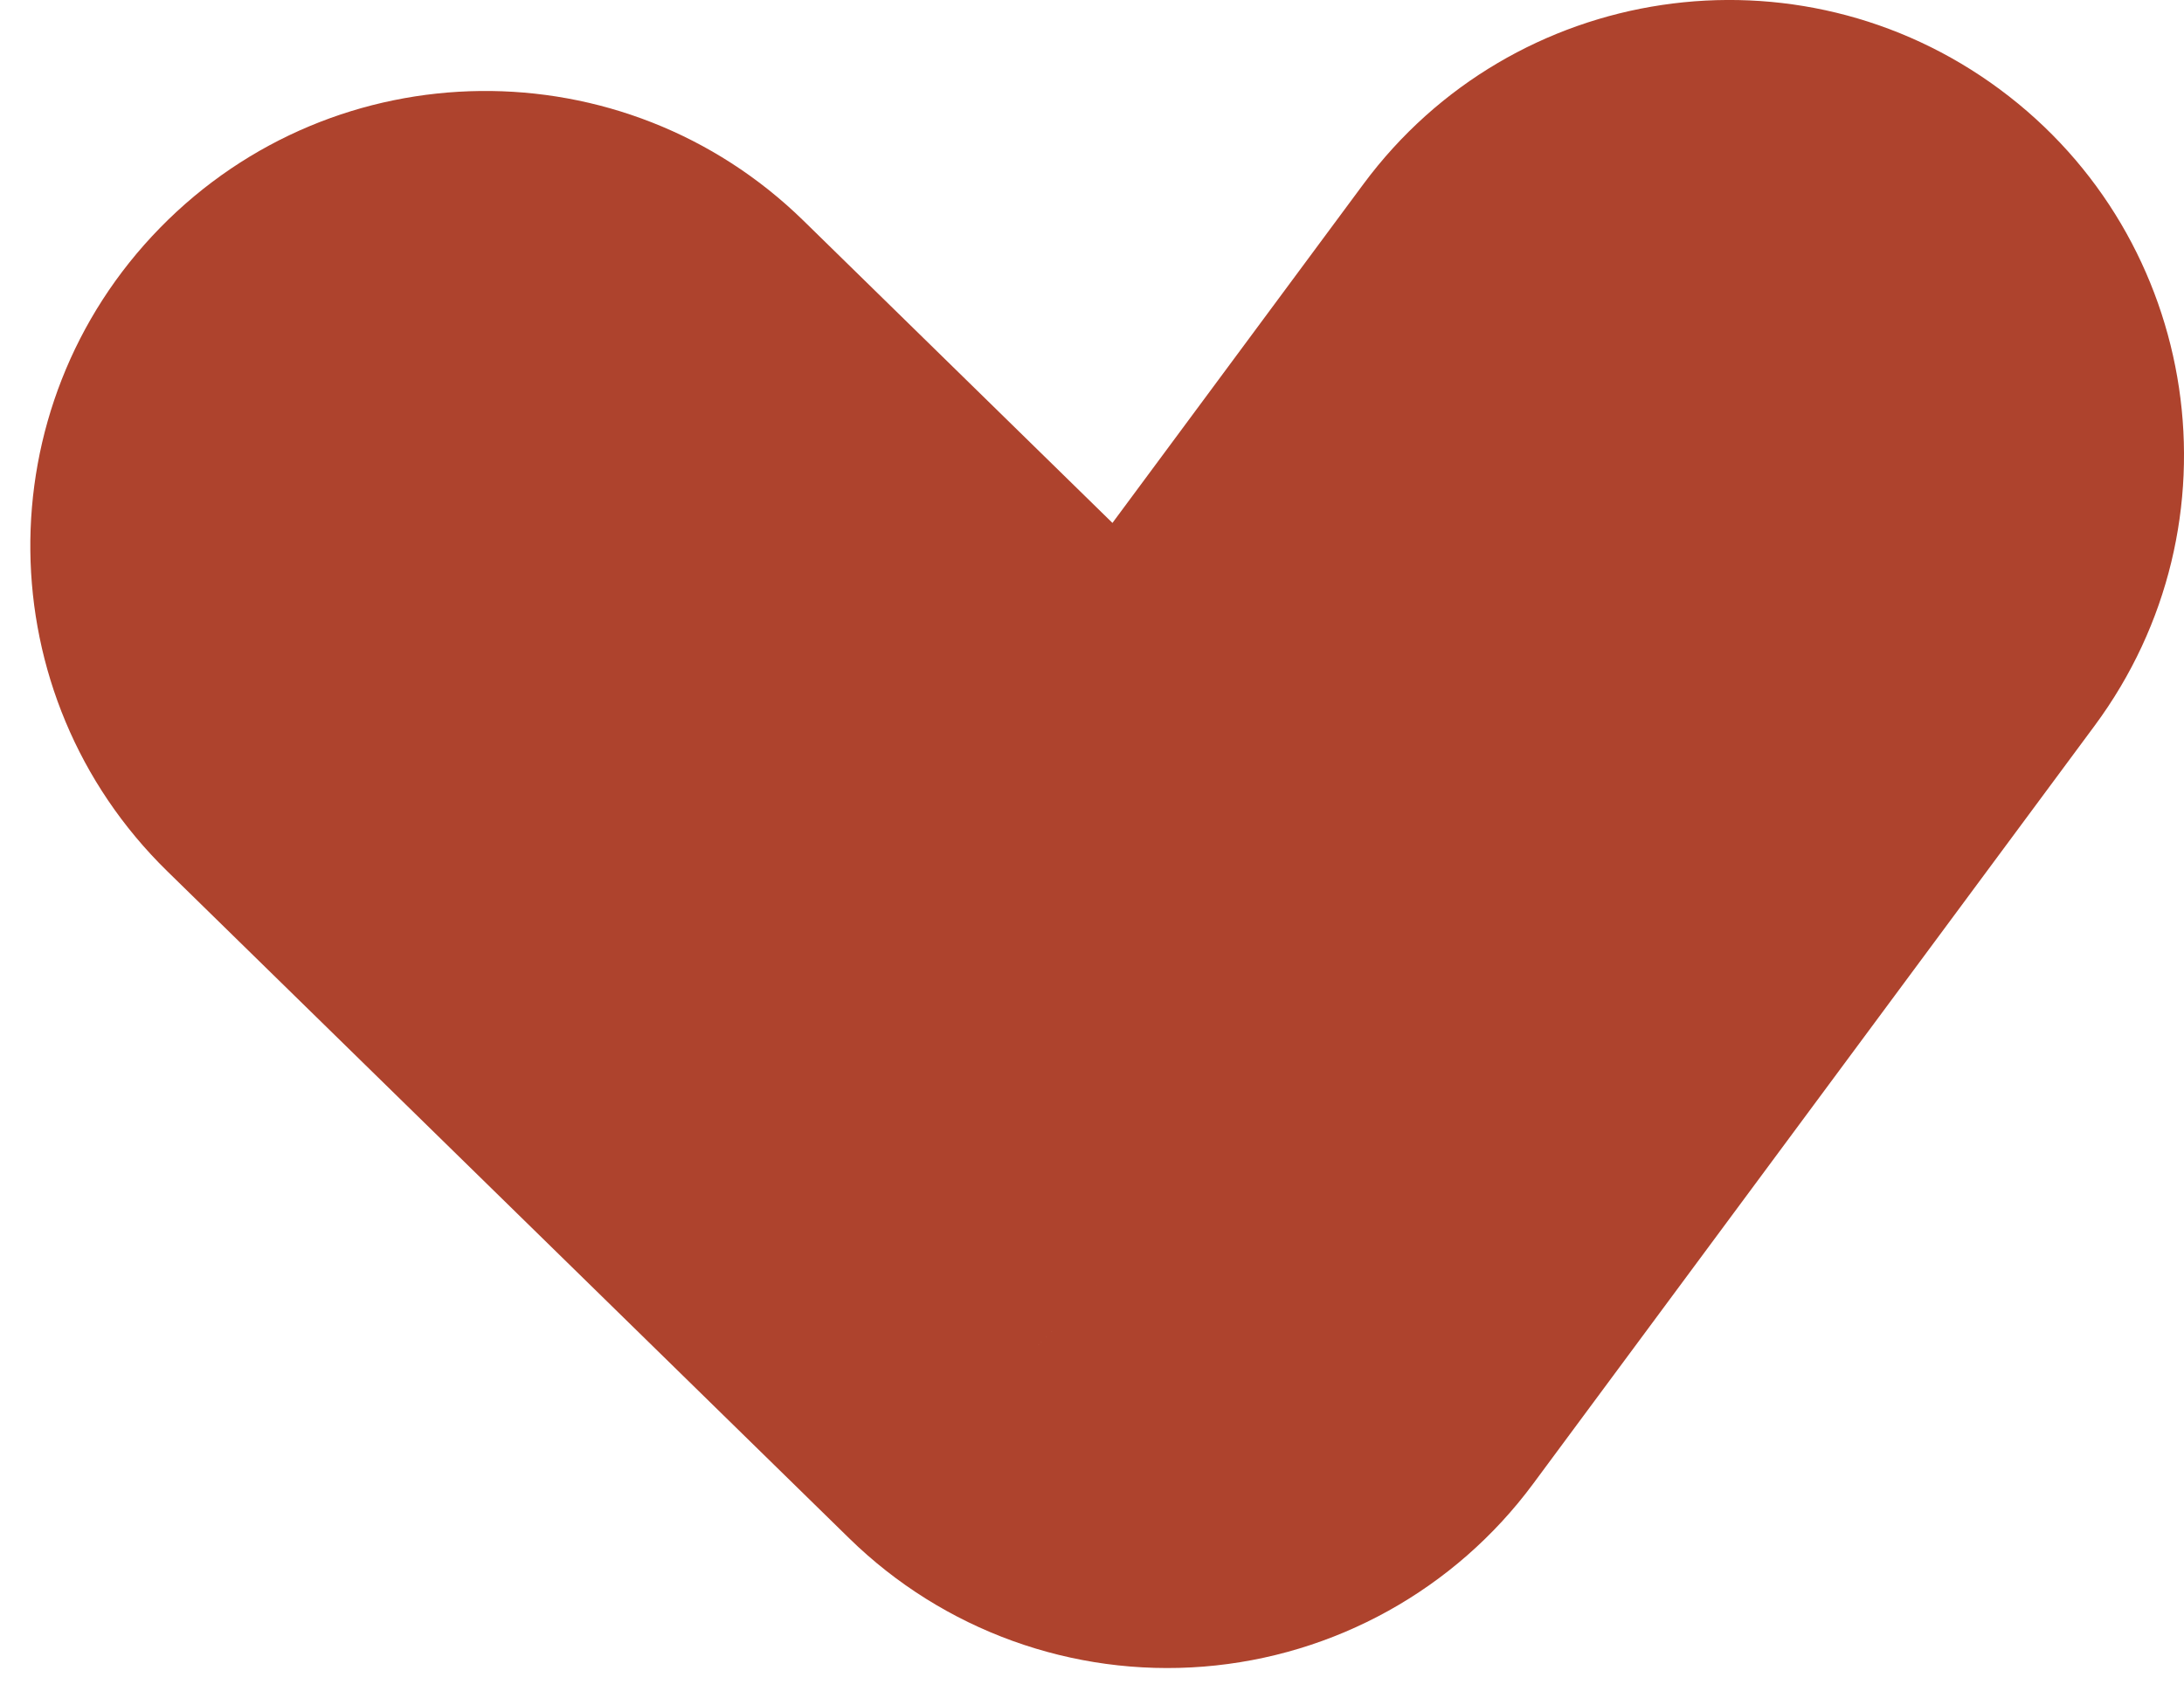 <svg width="36" height="28" viewBox="0 0 36 28" fill="none" xmlns="http://www.w3.org/2000/svg">
<path d="M13.245 3.639C10.284 0.742 5.536 0.794 2.639 3.755C-0.258 6.716 -0.206 11.464 2.755 14.361L13.245 3.639ZM19.243 20L13.998 25.361C15.547 26.877 17.677 27.648 19.838 27.476C21.999 27.304 23.98 26.206 25.27 24.464L19.243 20ZM34.527 11.964C36.992 8.635 36.292 3.938 32.964 1.473C29.635 -0.992 24.938 -0.292 22.473 3.036L34.527 11.964ZM2.755 14.361L13.998 25.361L24.488 14.639L13.245 3.639L2.755 14.361ZM25.27 24.464L34.527 11.964L22.473 3.036L13.216 15.536L25.27 24.464Z" fill="#AE432D"/>
</svg>
